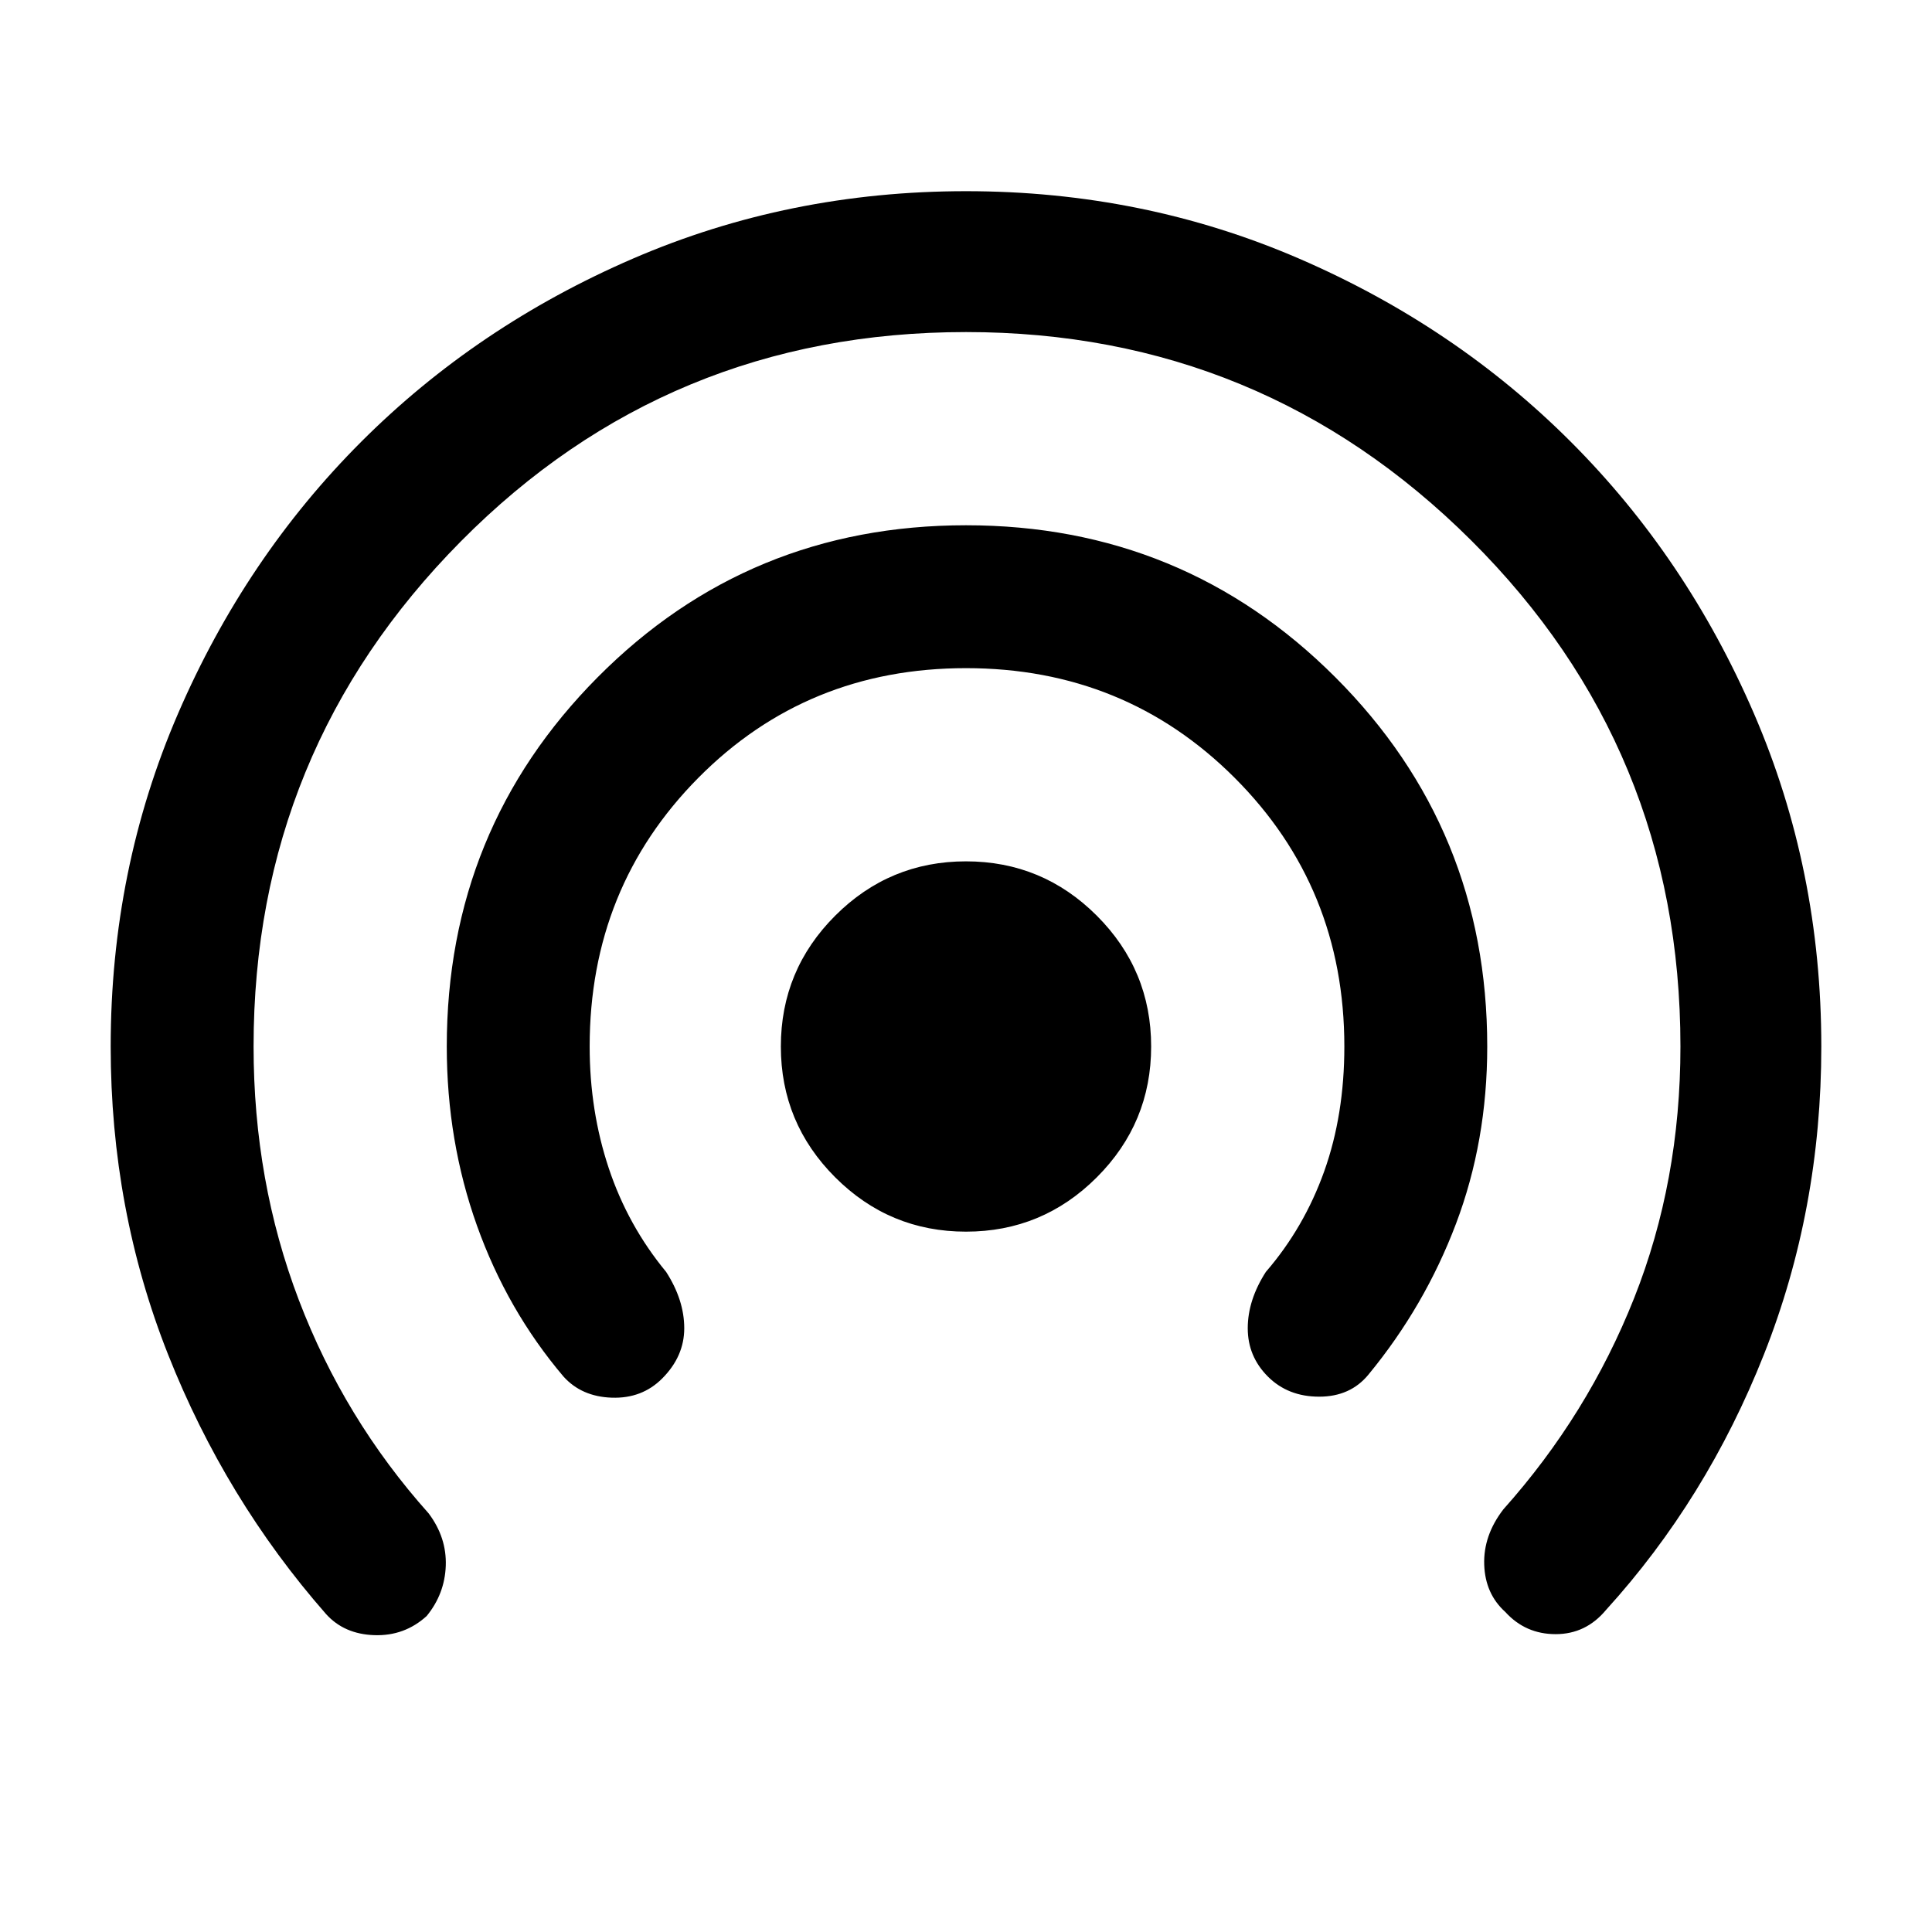 <svg xmlns="http://www.w3.org/2000/svg" height="48" width="48"><path d="M24 30.6q-1.9 0-3.25-1.35T19.4 26q0-1.9 1.35-3.25T24 21.4q1.9 0 3.25 1.35T28.6 26q0 1.9-1.35 3.25T24 30.6Zm-10 3.6q-1.4-1.65-2.15-3.75T11.1 26q0-5.4 3.75-9.175Q18.6 13.05 24 13.05t9.175 3.775Q36.95 20.6 36.95 26q0 2.35-.775 4.4Q35.4 32.45 34 34.15q-.45.55-1.225.55-.775 0-1.275-.5-.5-.5-.5-1.2t.45-1.4q.95-1.1 1.45-2.5t.5-3.1q0-3.95-2.725-6.675Q27.95 16.6 24 16.6q-3.95 0-6.65 2.725T14.65 26q0 1.6.475 3.025.475 1.425 1.425 2.575.45.7.45 1.4t-.55 1.25q-.5.5-1.25.475-.75-.025-1.2-.525Zm-5.9 5.9q-2.5-2.85-3.925-6.45Q2.75 30.05 2.75 26q0-4.4 1.675-8.275t4.55-6.75q2.875-2.875 6.75-4.55Q19.6 4.75 24 4.75t8.275 1.675q3.875 1.675 6.75 4.55t4.55 6.75Q45.25 21.6 45.25 26q0 4.05-1.425 7.65Q42.4 37.25 39.9 40q-.5.6-1.25.6t-1.25-.55q-.5-.45-.525-1.175-.025-.725.475-1.375 2.1-2.35 3.25-5.25T41.75 26q0-7.4-5.2-12.575Q31.35 8.25 24 8.25q-7.4 0-12.55 5.2T6.3 26q0 3.35 1.125 6.3 1.125 2.95 3.225 5.3.45.6.425 1.3-.025.7-.475 1.25-.55.5-1.3.475-.75-.025-1.2-.525Z"/></svg>